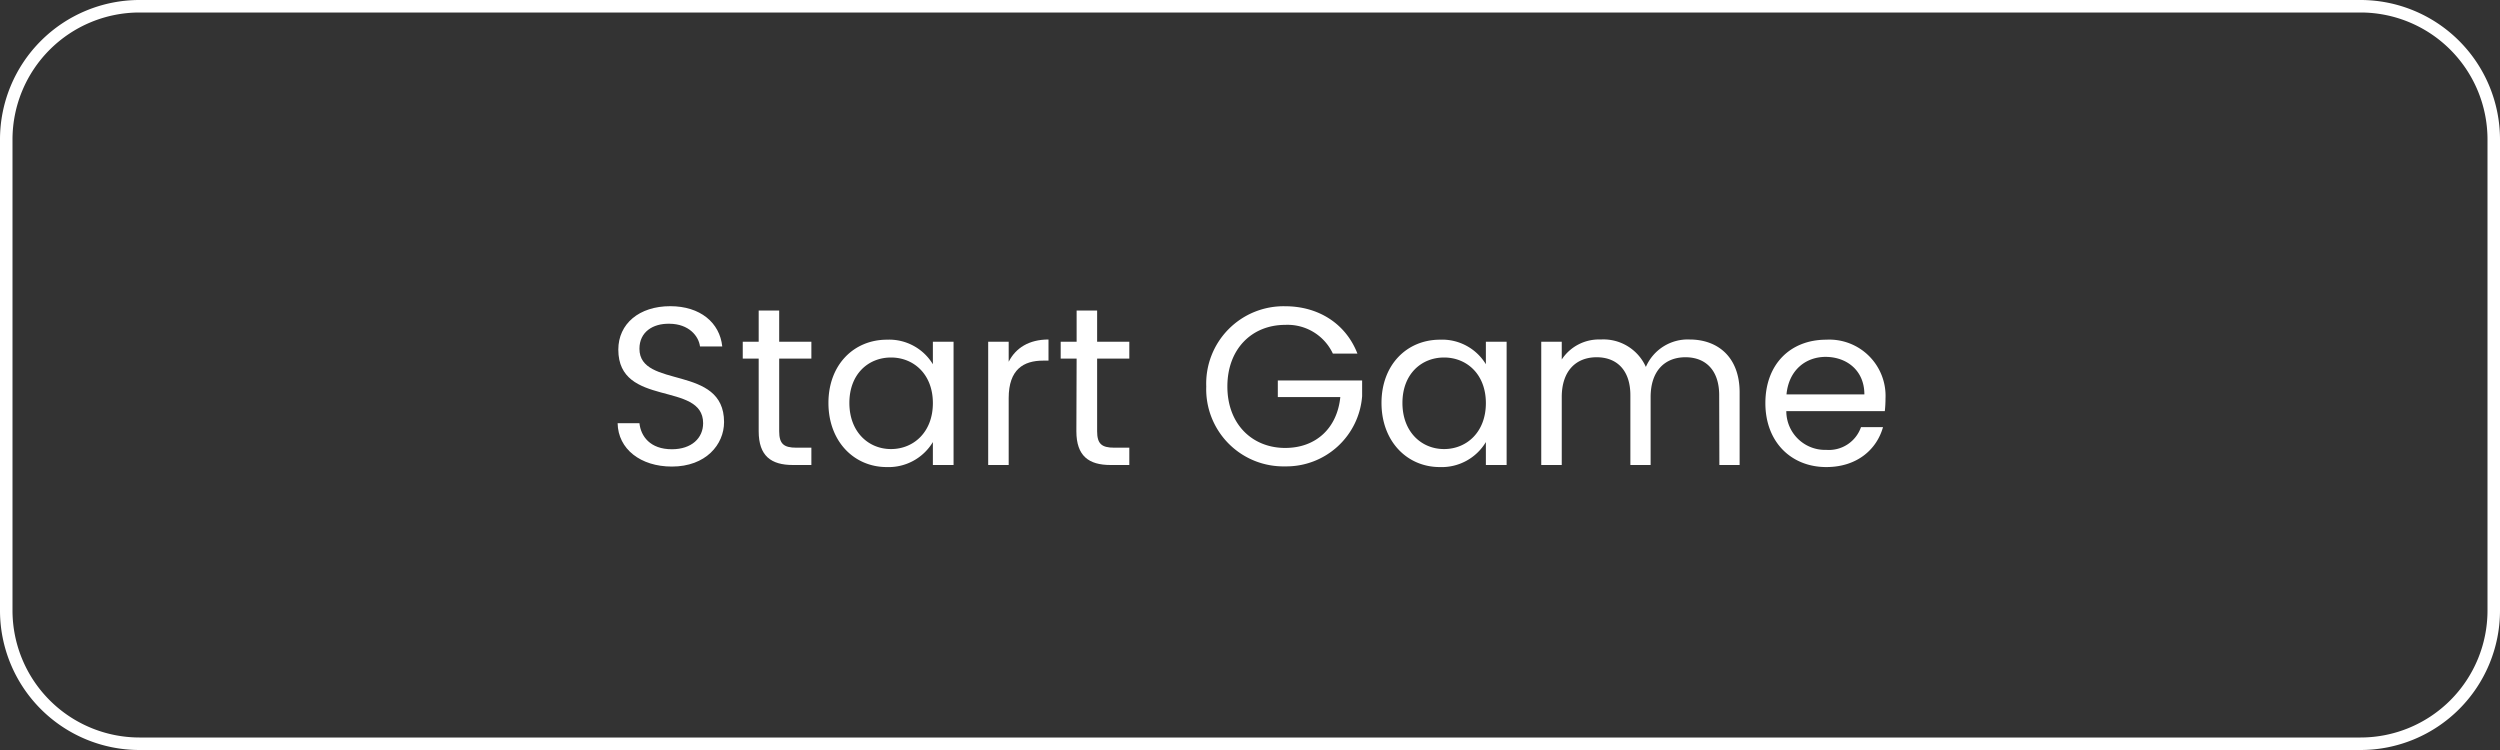 <svg id="Layer_1" data-name="Layer 1" xmlns="http://www.w3.org/2000/svg" viewBox="0 0 400 120"><rect x="0" y="0" width="400" height="120" fill="#333333" stroke="none"/><defs><style>.cls-1{fill:#fff;}</style></defs><path class="cls-1" d="M377.69,120H22.3A22.32,22.32,0,0,1,0,97.7V22.3A22.33,22.33,0,0,1,22.3,0H377.69A22.33,22.33,0,0,1,400,22.3V97.7A22.32,22.32,0,0,1,377.69,120ZM22.3,2A20.33,20.33,0,0,0,2,22.3V97.7A20.33,20.33,0,0,0,22.3,118H377.69A20.32,20.32,0,0,0,398,97.7V22.3A20.32,20.32,0,0,0,377.69,2Z"/><path class="cls-1" d="M107.5,74.65c-5,0-8.61-2.8-8.68-6.94h3.49c.22,2.08,1.7,4.17,5.19,4.17,3.17,0,5-1.8,5-4.17,0-6.77-13.57-2.45-13.57-11.77,0-4.14,3.34-6.95,8.31-6.95,4.79,0,7.92,2.63,8.32,6.44H112c-.22-1.69-1.8-3.6-4.86-3.63-2.7-.07-4.83,1.33-4.83,4,0,6.48,13.54,2.45,13.54,11.73C115.85,71.13,112.93,74.65,107.5,74.65Z"/><path class="cls-1" d="M121.39,57.38h-2.55v-2.7h2.55v-5h3.28v5h5.15v2.7h-5.15V69c0,2,.72,2.63,2.74,2.63h2.41V74.4h-2.95c-3.49,0-5.48-1.44-5.48-5.4Z"/><path class="cls-1" d="M141.91,54.35a8.17,8.17,0,0,1,7.35,3.93v-3.6h3.31V74.4h-3.31V70.73a8.26,8.26,0,0,1-7.38,4c-5.26,0-9.33-4.14-9.33-10.26S136.62,54.35,141.91,54.35Zm.65,2.85c-3.6,0-6.66,2.62-6.66,7.27s3.06,7.38,6.66,7.38,6.7-2.7,6.7-7.35S146.16,57.2,142.56,57.2Z"/><path class="cls-1" d="M161.39,74.4h-3.28V54.68h3.28v3.2c1.12-2.2,3.24-3.56,6.37-3.56V57.7h-.86c-3.13,0-5.51,1.4-5.51,6Z"/><path class="cls-1" d="M172.26,57.38h-2.55v-2.7h2.55v-5h3.28v5h5.15v2.7h-5.15V69c0,2,.72,2.63,2.73,2.63h2.42V74.4h-3c-3.49,0-5.47-1.44-5.47-5.4Z"/><path class="cls-1" d="M217.19,56.58h-3.93a8,8,0,0,0-7.63-4.6c-5.29,0-9.25,3.81-9.25,9.86s4,9.83,9.25,9.83c4.93,0,8.32-3.17,8.82-8.14h-10V60.87h13.49v2.52a12.16,12.16,0,0,1-12.31,11.23A12.35,12.35,0,0,1,193,61.84,12.38,12.38,0,0,1,205.63,49C210.92,49,215.32,51.76,217.19,56.58Z"/><path class="cls-1" d="M230.4,54.35a8.17,8.17,0,0,1,7.34,3.93v-3.6h3.32V74.4h-3.32V70.73a8.23,8.23,0,0,1-7.37,4c-5.26,0-9.33-4.14-9.33-10.26S225.11,54.35,230.4,54.35Zm.65,2.85c-3.6,0-6.66,2.62-6.66,7.27s3.06,7.38,6.66,7.38,6.69-2.7,6.69-7.35S234.65,57.2,231.05,57.2Z"/><path class="cls-1" d="M275.07,63.24c0-4-2.16-6.08-5.4-6.08s-5.57,2.12-5.57,6.37V74.4h-3.24V63.24c0-4-2.16-6.08-5.4-6.08s-5.58,2.12-5.58,6.37V74.4H246.6V54.68h3.28v2.84a7.11,7.11,0,0,1,6.22-3.2,7.43,7.43,0,0,1,7.24,4.39,7.29,7.29,0,0,1,7-4.39c4.5,0,8,2.8,8,8.46V74.4h-3.24Z"/><path class="cls-1" d="M292.21,74.73c-5.61,0-9.75-4-9.75-10.23s4-10.15,9.75-10.15a9,9,0,0,1,9.47,9.43,18.19,18.19,0,0,1-.11,2H285.81a6.2,6.2,0,0,0,6.4,6.2,5.44,5.44,0,0,0,5.55-3.64h3.52C300.28,71.92,297.11,74.73,292.21,74.73ZM285.84,63.1H298.3c0-3.85-2.85-6-6.23-6C288.87,57.12,286.2,59.25,285.84,63.1Z"/></svg>